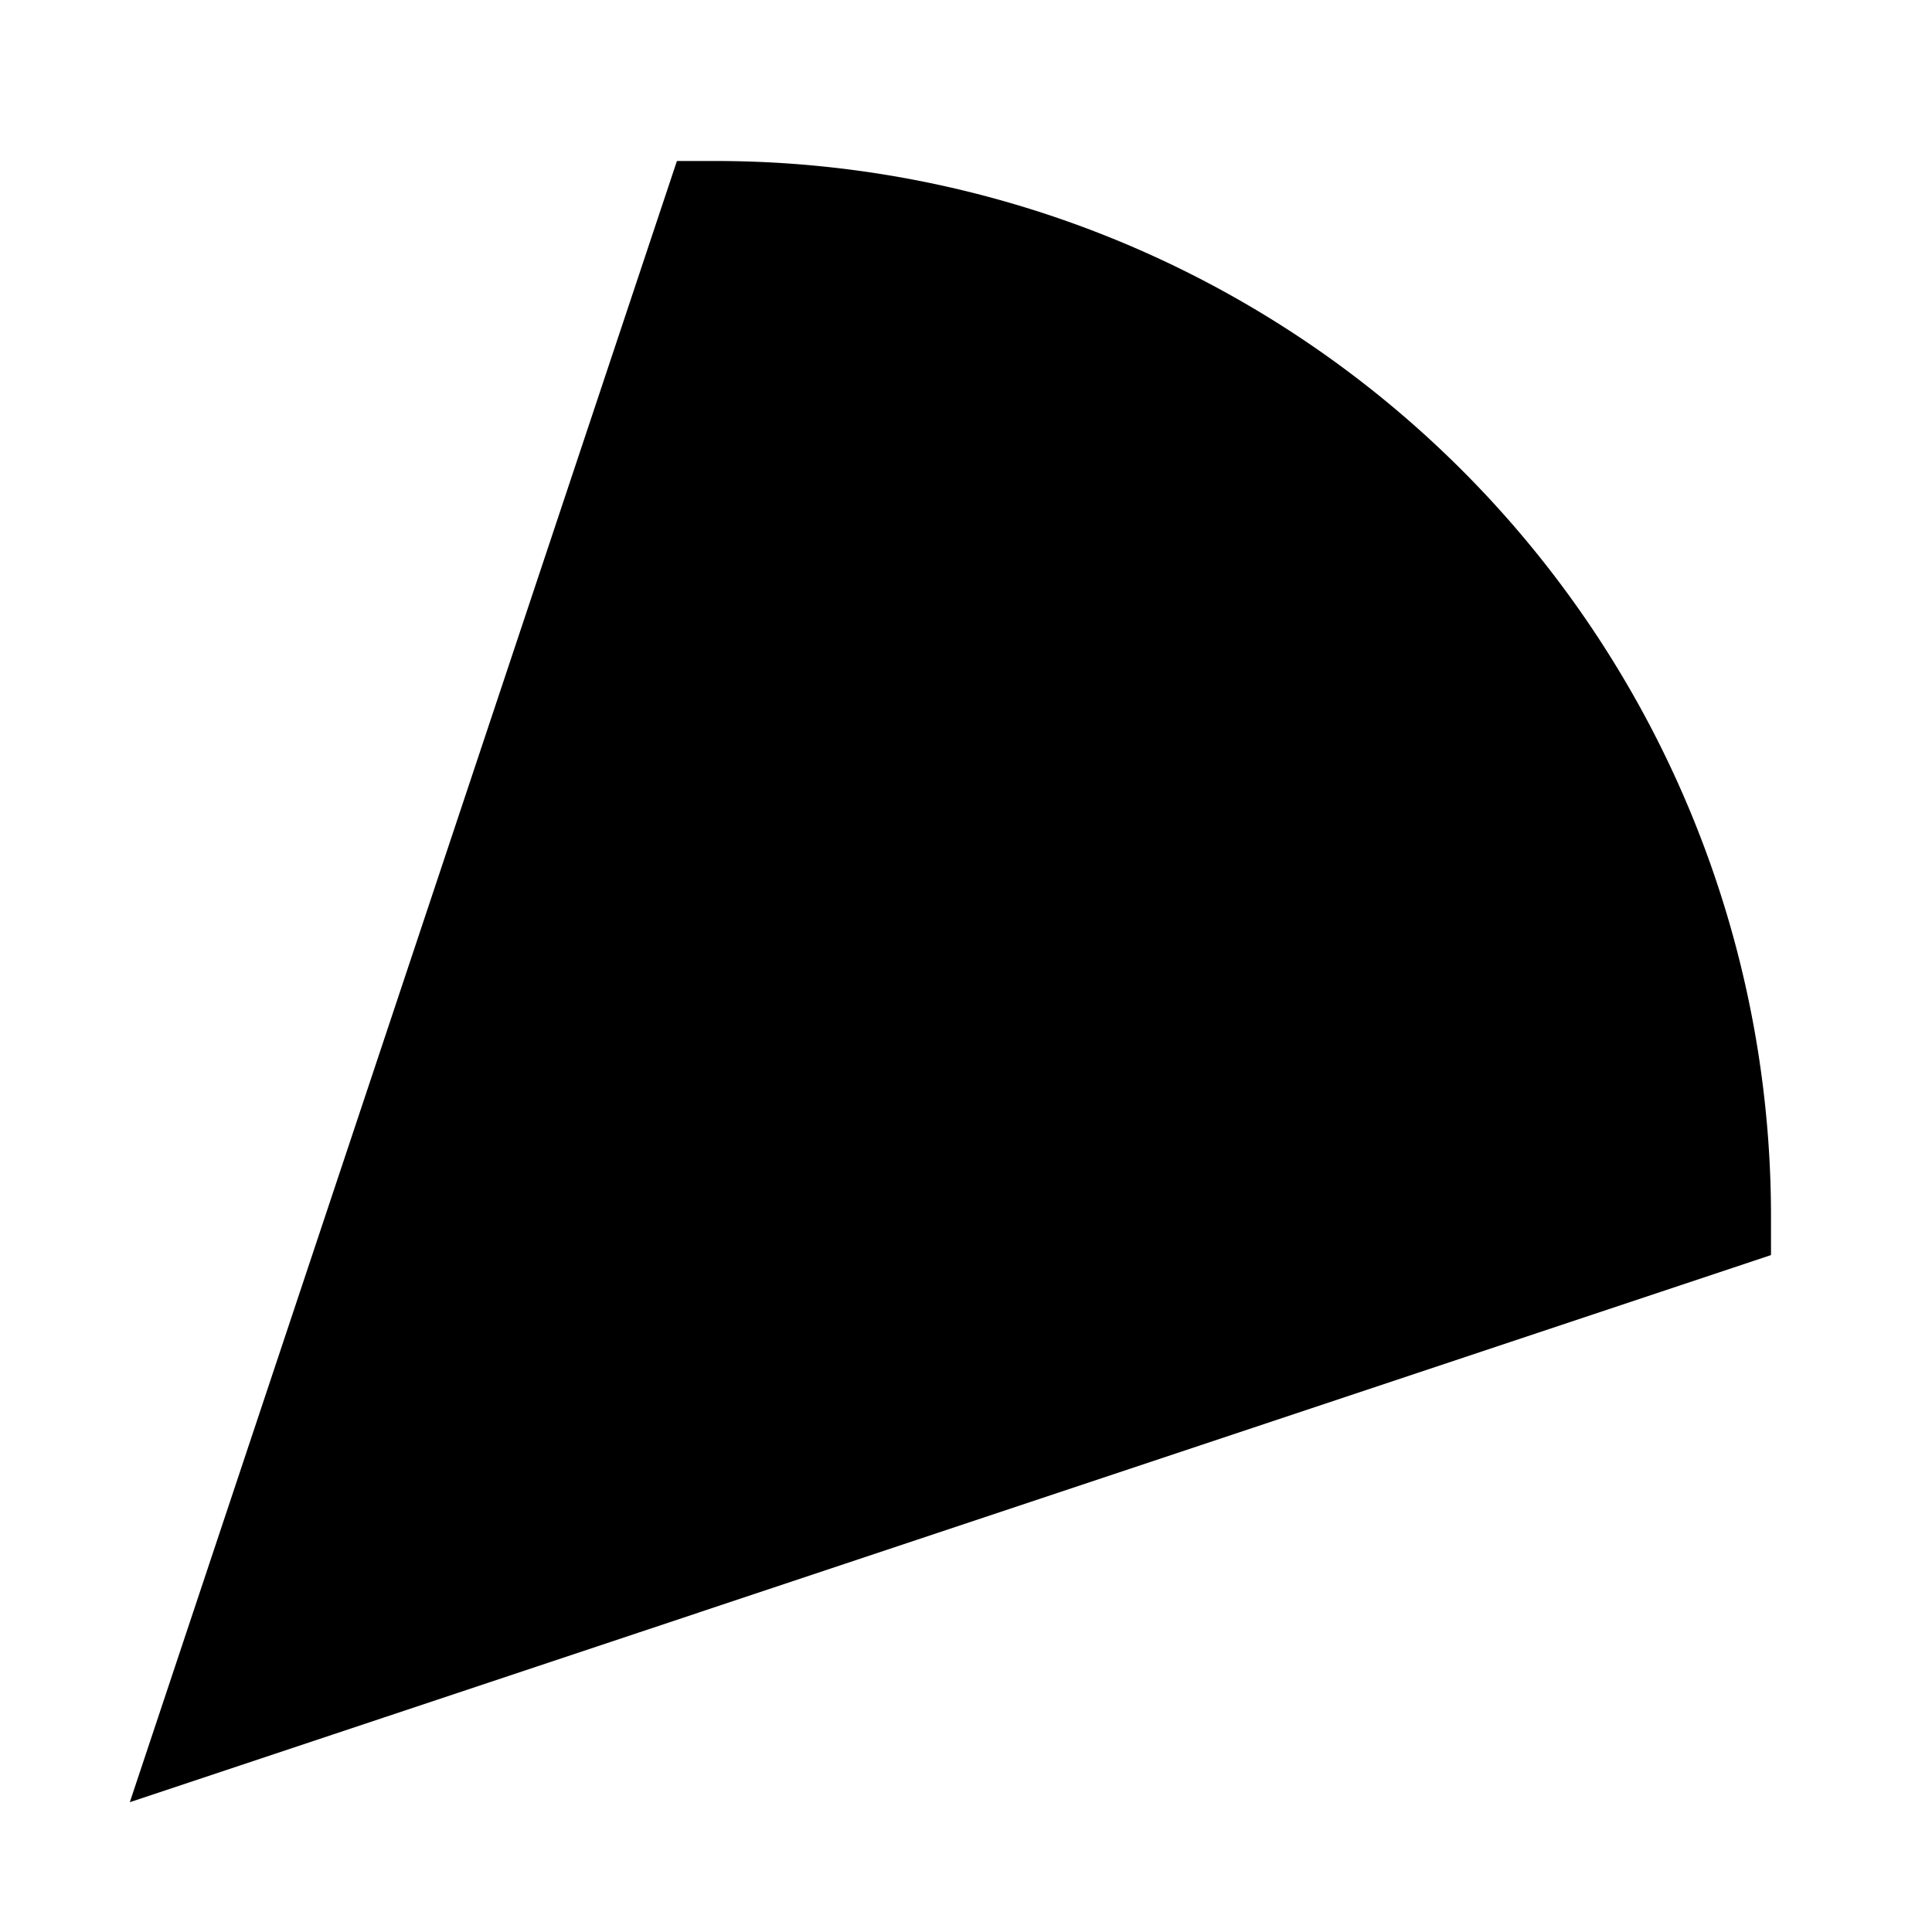 <svg xmlns="http://www.w3.org/2000/svg" viewBox="0 0 18 18"><path d="M5.56 14.35a.925.925 0 100-1.85.925.925 0 000 1.85zM6.117 9.875a1.482 1.482 0 100-2.964 1.482 1.482 0 000 2.964zM11.417 9.974a1.532 1.532 0 100-3.063 1.532 1.532 0 000 3.063z" stroke="currentColor" stroke-miterlimit="10" vector-effect="non-scaling-stroke"></path><path clip-rule="evenodd" d="M16 11.333L2 16 6.667 2A9.333 9.333 0 0116 11.333z" fill-rule="evenodd" stroke="currentColor" stroke-miterlimit="10" vector-effect="non-scaling-stroke"></path></svg>